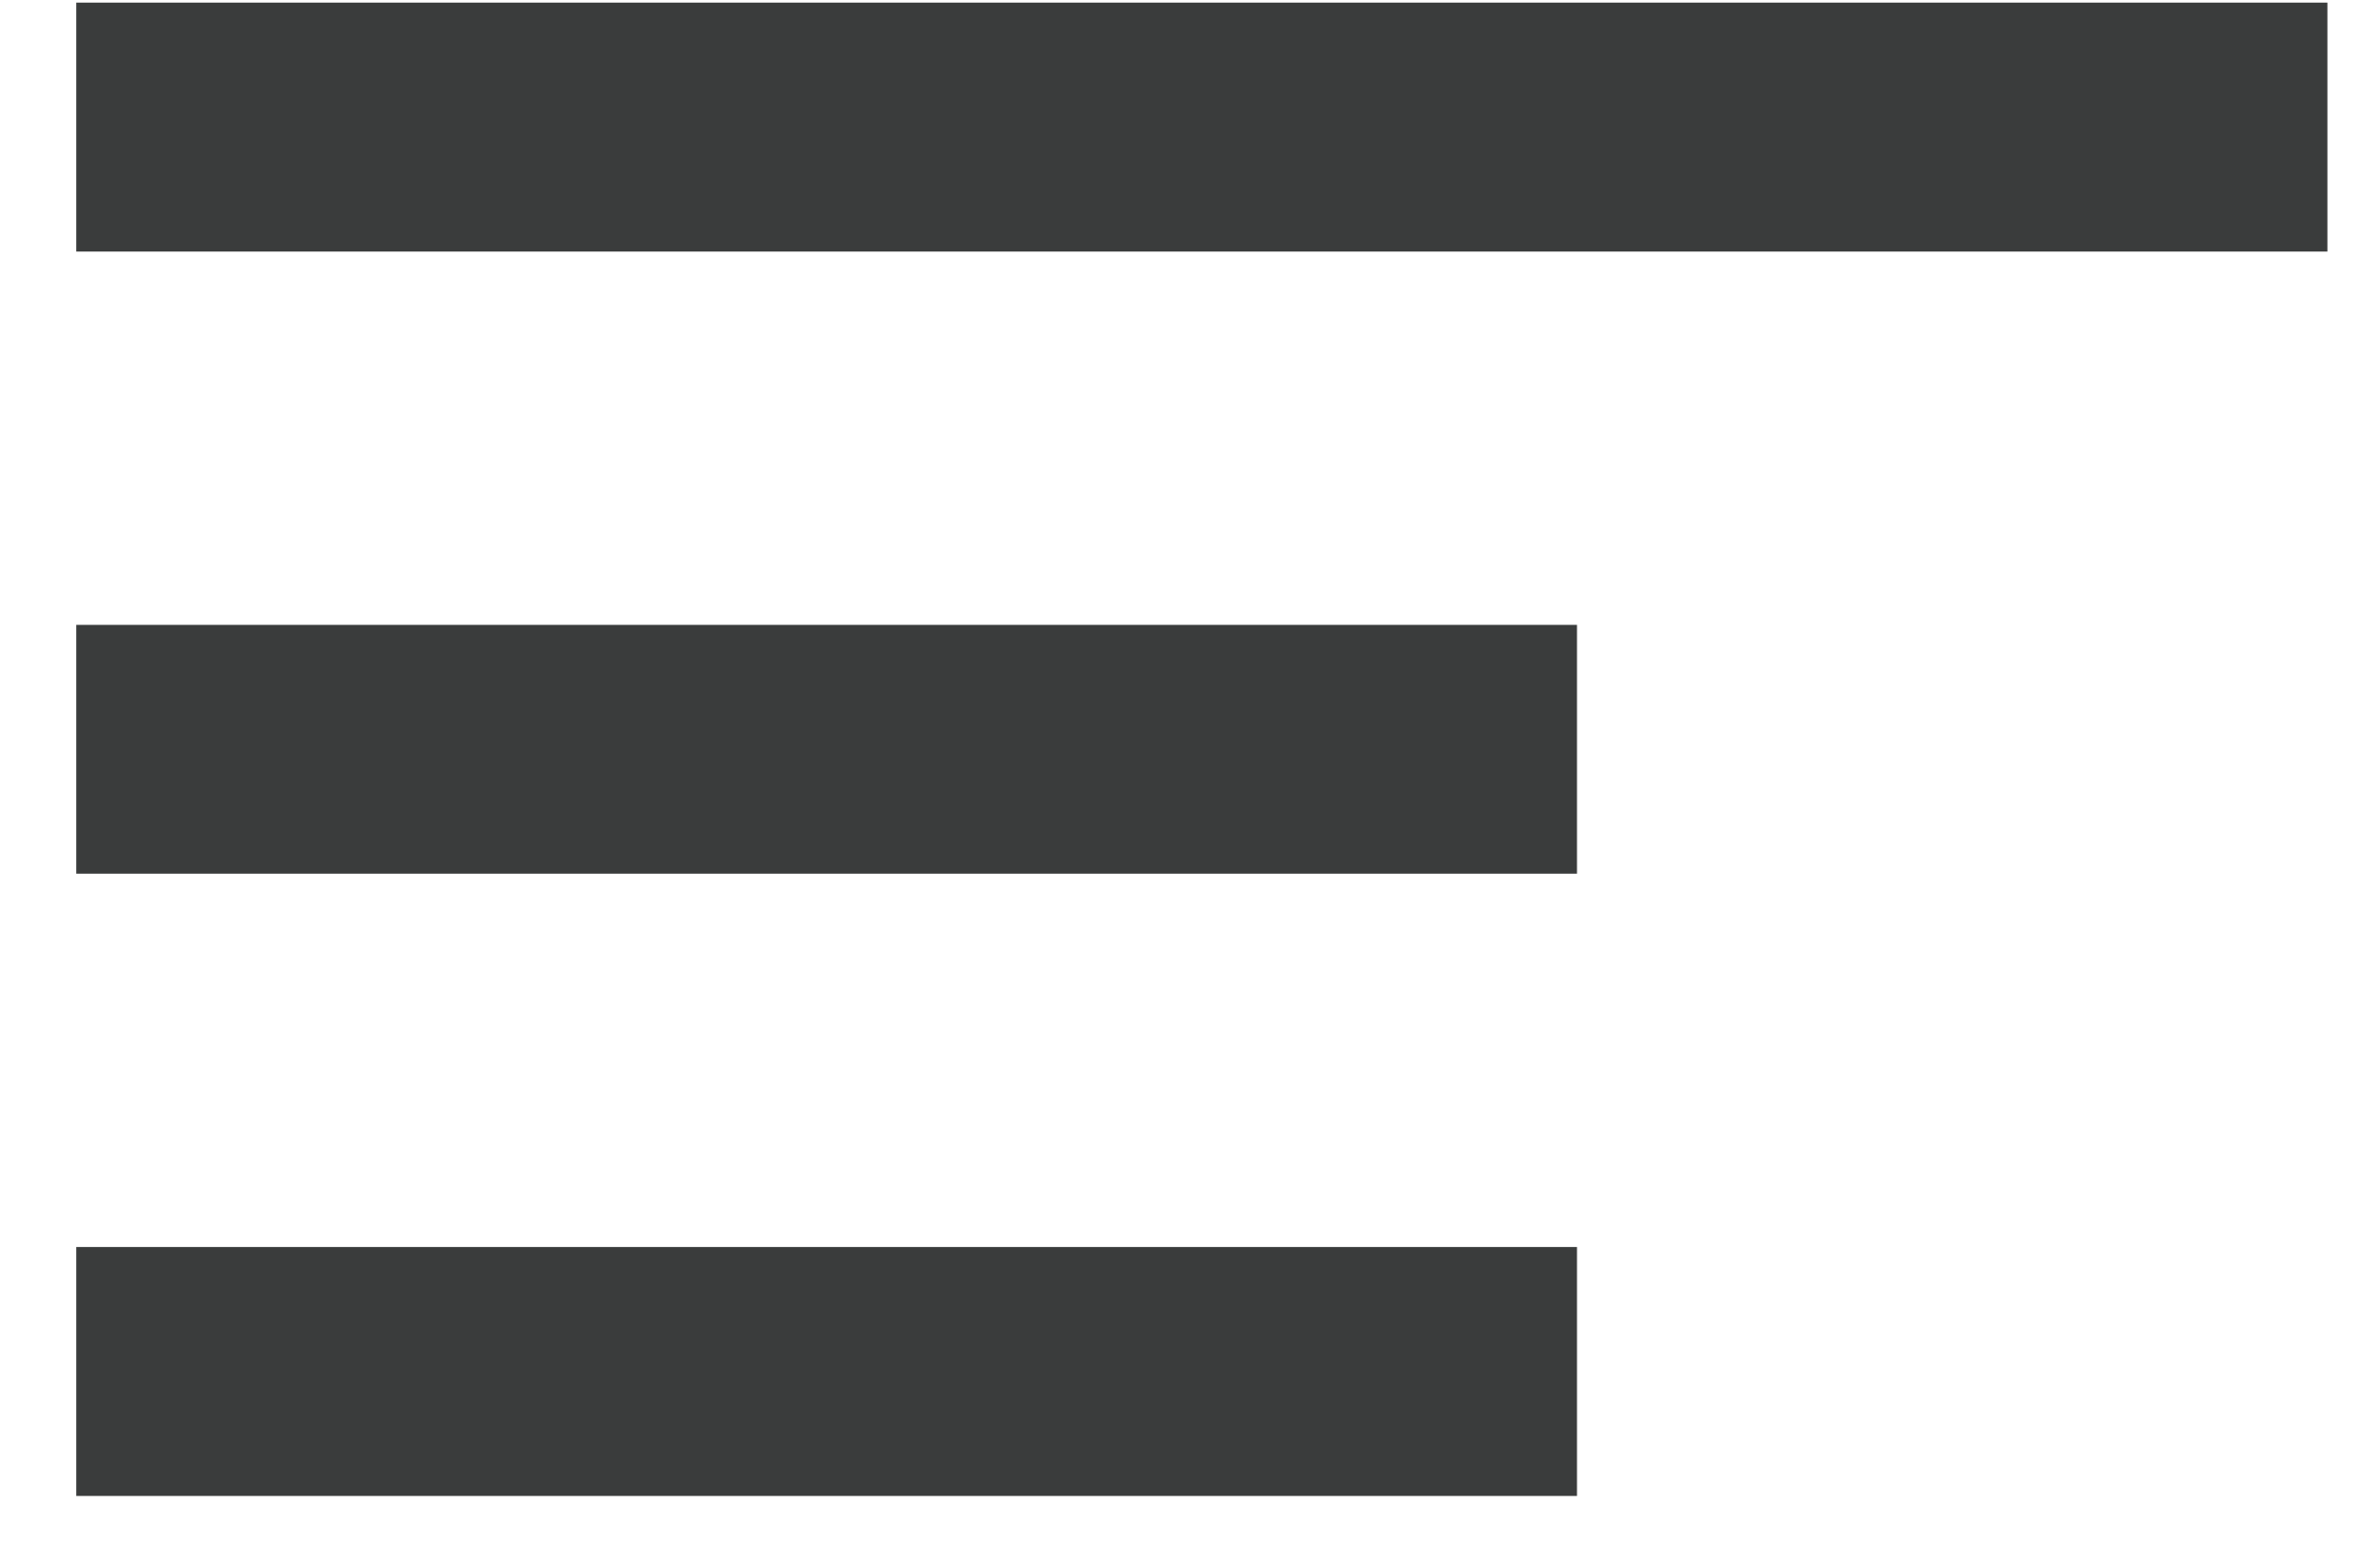<svg width="20" height="13" viewBox="0 0 20 13" fill="none" xmlns="http://www.w3.org/2000/svg">
<path d="M13.252 12.571H0.641V10.479H13.252V12.571ZM19.558 0.022V2.114H0.641V0.022H19.558ZM13.252 7.342H0.641V5.251H13.252V7.342Z" fill="#3A3C3C"/>
</svg>
